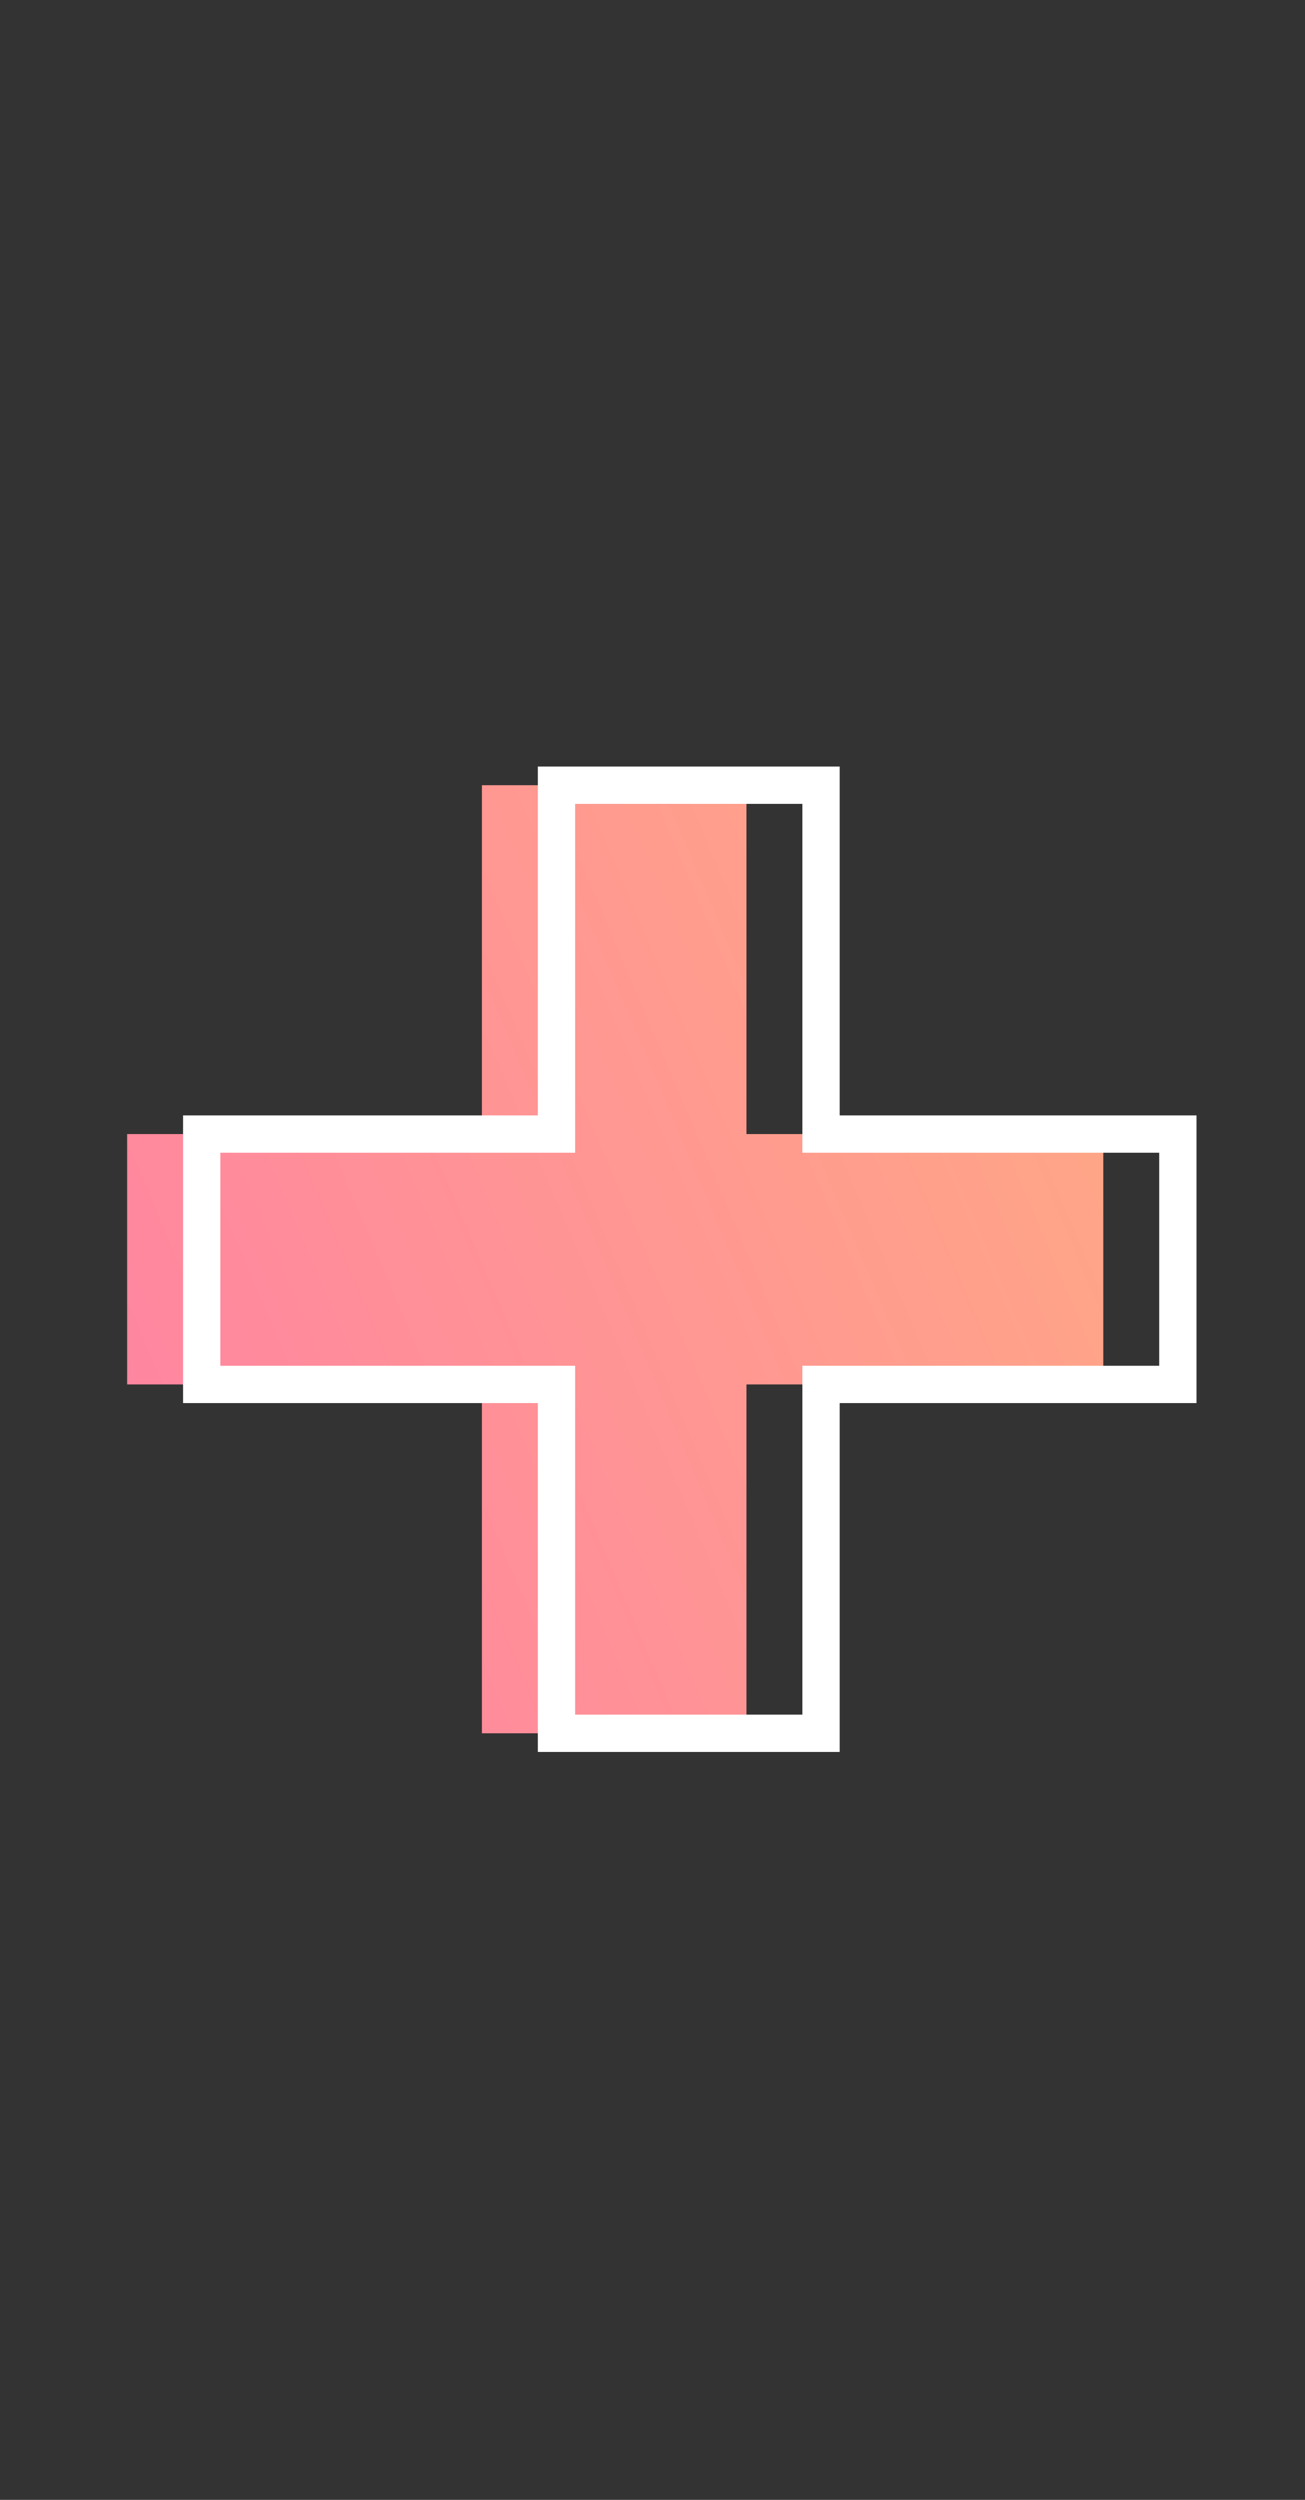 <svg width="70" height="134" viewBox="0 0 70 134" fill="none" xmlns="http://www.w3.org/2000/svg">
<rect x="0" y="0" width="70" height="134" fill="#333333" stroke="none"/>
<path d="M59.18 74.21H40.04V92.91H25.85V74.21H6.82V60.79H25.85V42.09H40.04V60.79H59.18V74.21Z" fill="url(#paint0_linear)"/>
<path d="M63.18 74.21V75.21H64.18V74.21H63.18ZM44.04 74.21V73.21H43.04V74.21H44.04ZM44.04 92.91V93.91H45.04V92.91H44.04ZM29.85 92.91H28.85V93.91H29.85V92.91ZM29.85 74.21H30.85V73.21H29.85V74.21ZM10.82 74.21H9.82V75.21H10.82V74.21ZM10.82 60.79V59.79H9.82V60.79H10.82ZM29.85 60.79V61.79H30.85V60.79H29.85ZM29.85 42.09V41.09H28.85V42.09H29.85ZM44.04 42.09H45.04V41.09H44.04V42.09ZM44.04 60.79H43.04V61.79H44.04V60.79ZM63.18 60.79H64.18V59.79H63.18V60.79ZM63.18 73.21H44.04V75.21H63.18V73.21ZM43.04 74.21V92.91H45.04V74.21H43.04ZM44.04 91.91H29.85V93.91H44.04V91.91ZM30.85 92.91V74.21H28.85V92.91H30.85ZM29.85 73.21H10.82V75.21H29.85V73.21ZM11.82 74.21V60.79H9.82V74.21H11.82ZM10.82 61.79H29.85V59.79H10.82V61.79ZM30.85 60.79V42.09H28.85V60.79H30.85ZM29.85 43.09H44.04V41.09H29.85V43.09ZM43.04 42.09V60.79H45.04V42.09H43.04ZM44.04 61.79H63.18V59.79H44.04V61.79ZM62.18 60.79V74.21H64.18V60.79H62.18Z" fill="white"/>
<defs>
<linearGradient id="paint0_linear" x1="10.771" y1="106.549" x2="73.496" y2="79.829" gradientUnits="userSpaceOnUse">
<stop stop-color="#FF80A4"/>
<stop offset="1" stop-color="#FFA984"/>
</linearGradient>
</defs>
</svg>
